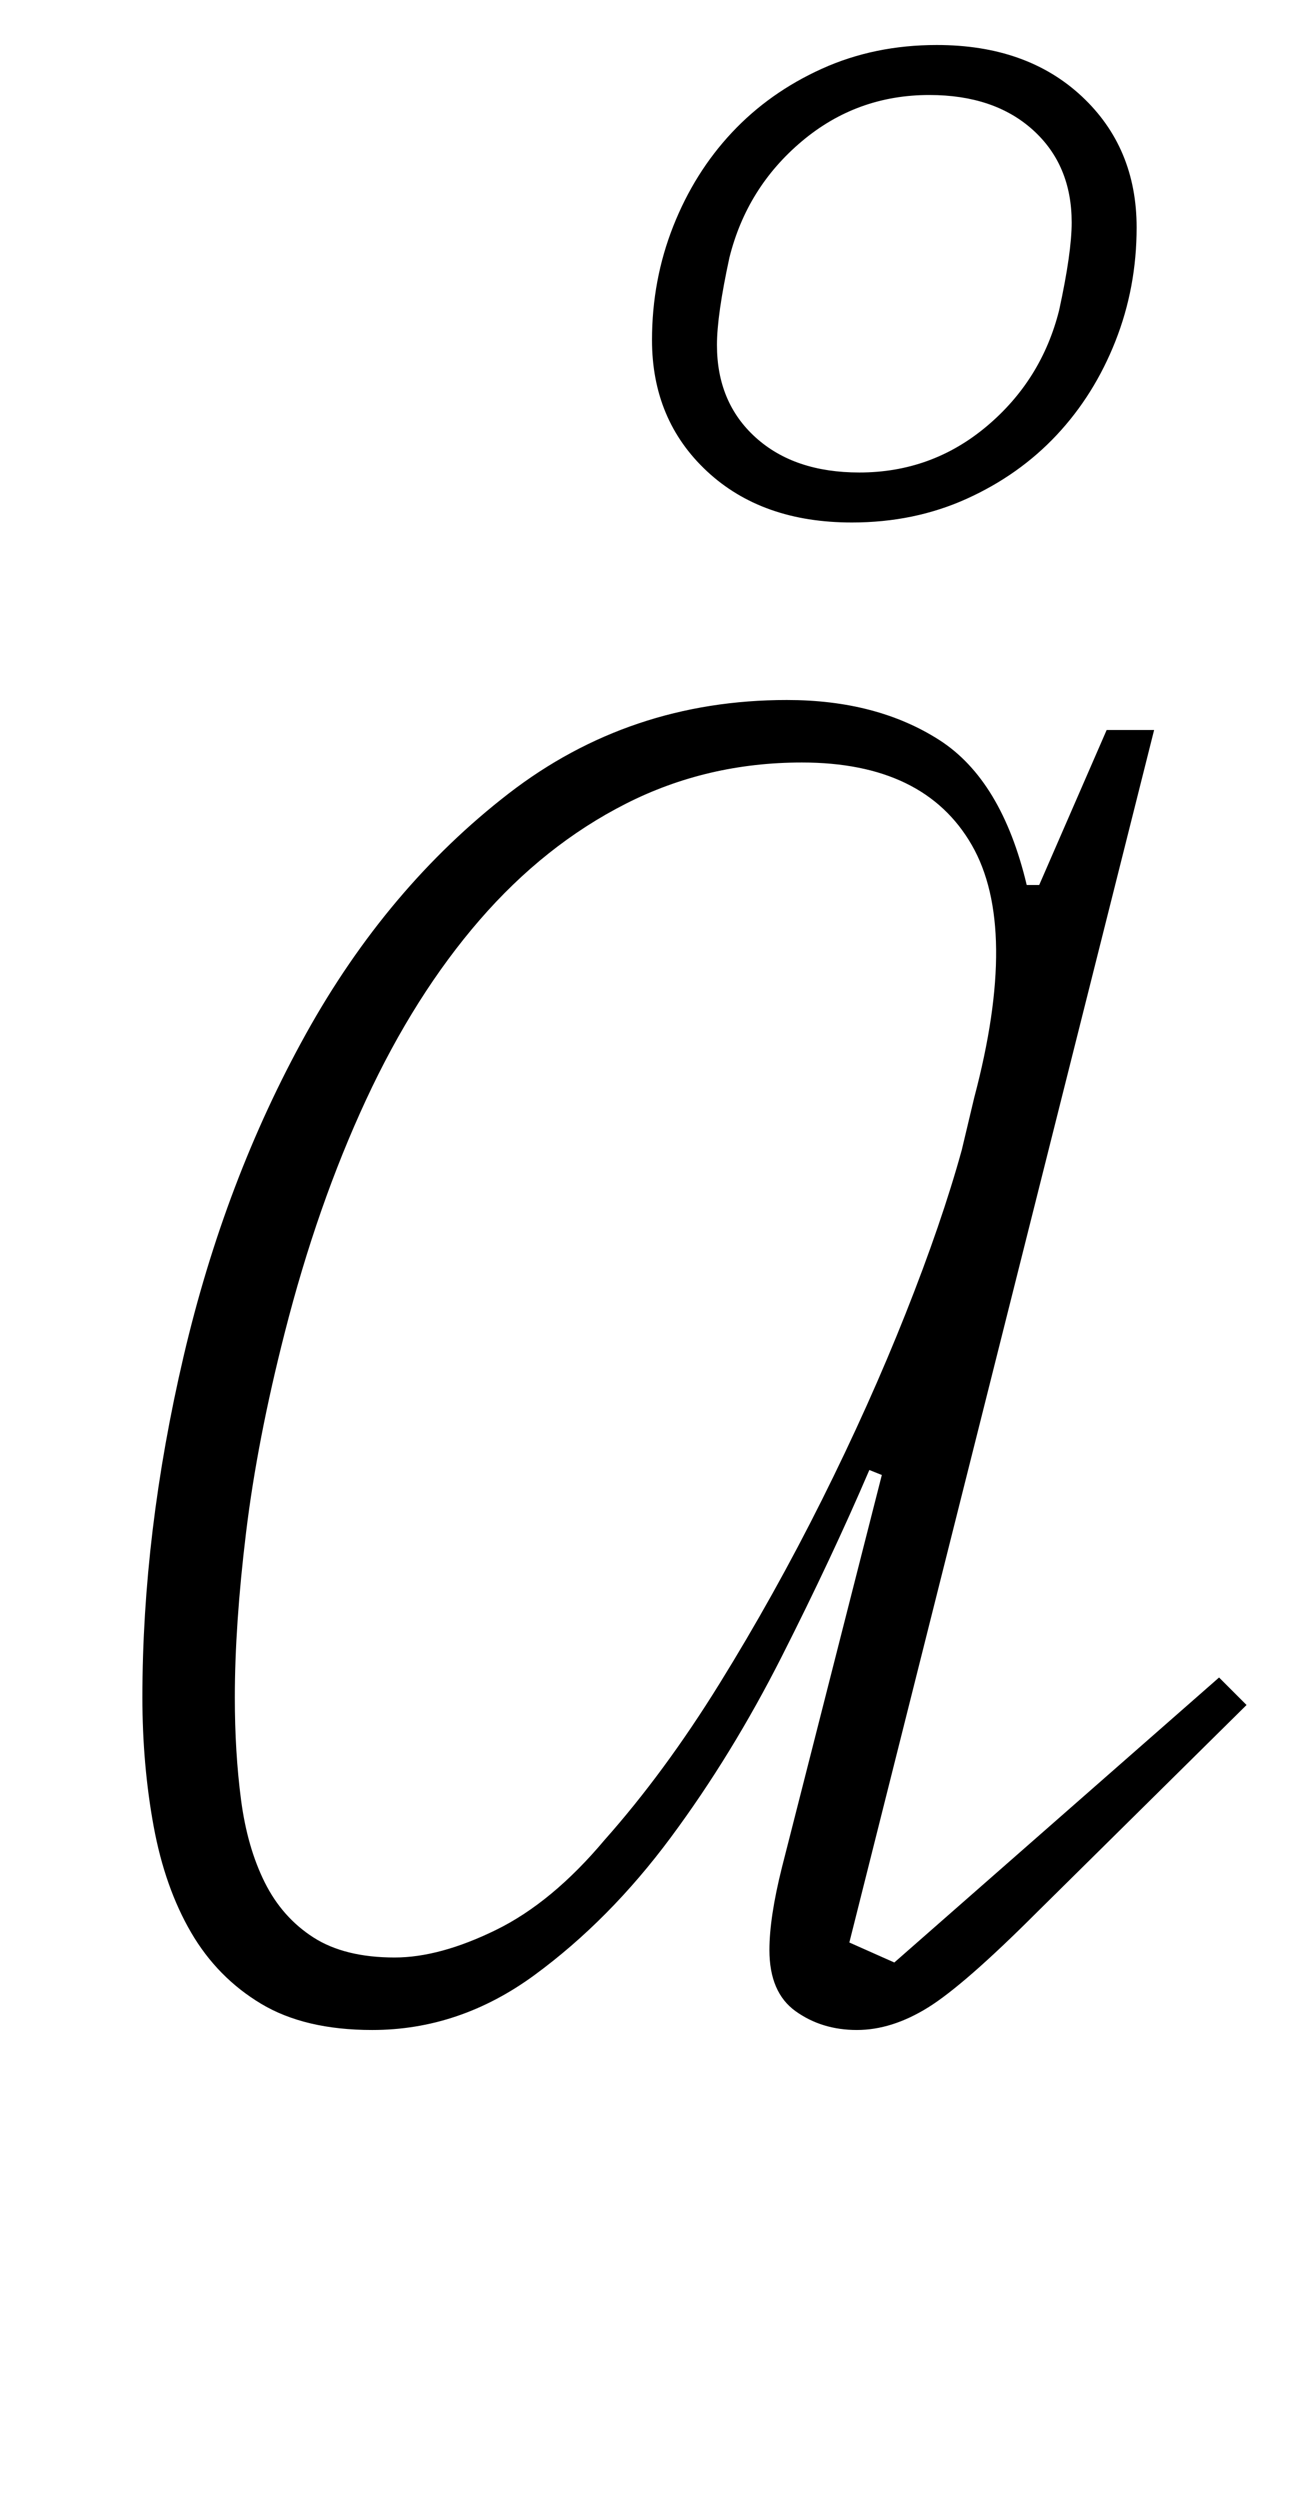 <?xml version="1.0" standalone="no"?>
<!DOCTYPE svg PUBLIC "-//W3C//DTD SVG 1.1//EN" "http://www.w3.org/Graphics/SVG/1.1/DTD/svg11.dtd" >
<svg xmlns="http://www.w3.org/2000/svg" xmlns:xlink="http://www.w3.org/1999/xlink" version="1.1" viewBox="-10 0 524 1000">
  <g transform="matrix(1 0 0 -1 0 800)">
   <path fill="currentColor"
d="M139 -12q-27 0 -44.5 10.5t-28 28.5t-15 42.5t-4.5 51.5q0 66 16.5 136.5t49 129t81 96t111.5 37.5q36 0 61 -16t35 -58h5l27 62h19l-122 -485l18 -8l130 114l11 -11l-84 -83q-29 -29 -43.5 -38t-28.5 -9t-24.5 7.5t-10.5 24.5q0 13 5 33l40 157l-5 2q-15 -35 -35 -74.5
t-44.5 -72.5t-54.5 -55t-65 -22zM148 17q18 0 40.5 11t43.5 36q24 27 46 62.5t41 73.5t33.5 74.5t22.5 65.5l5 21q18 68 -1 101t-68 33q-38 0 -70.5 -16.5t-58.5 -46.5t-45.5 -72t-32.5 -93q-11 -43 -15.5 -80t-4.5 -66q0 -22 2.5 -41t9.5 -33t19.5 -22t32.5 -8zM334 611
q29 0 51 18.5t29 46.5q5 23 5 35q0 23 -15.5 37t-41.5 14q-29 0 -51 -18.5t-29 -46.5q-5 -23 -5 -35q0 -23 15.5 -37t41.5 -14zM331 591q-36 0 -58 20.5t-22 52.5q0 24 8.5 45.5t23.5 37.5t36 25.5t46 9.5q36 0 58 -20.5t22 -52.5q0 -24 -8.5 -45.5t-23.5 -37.5t-36 -25.5
t-46 -9.5zM351 811l99 108l25 -18l-112 -98z" />
  </g>

</svg>

